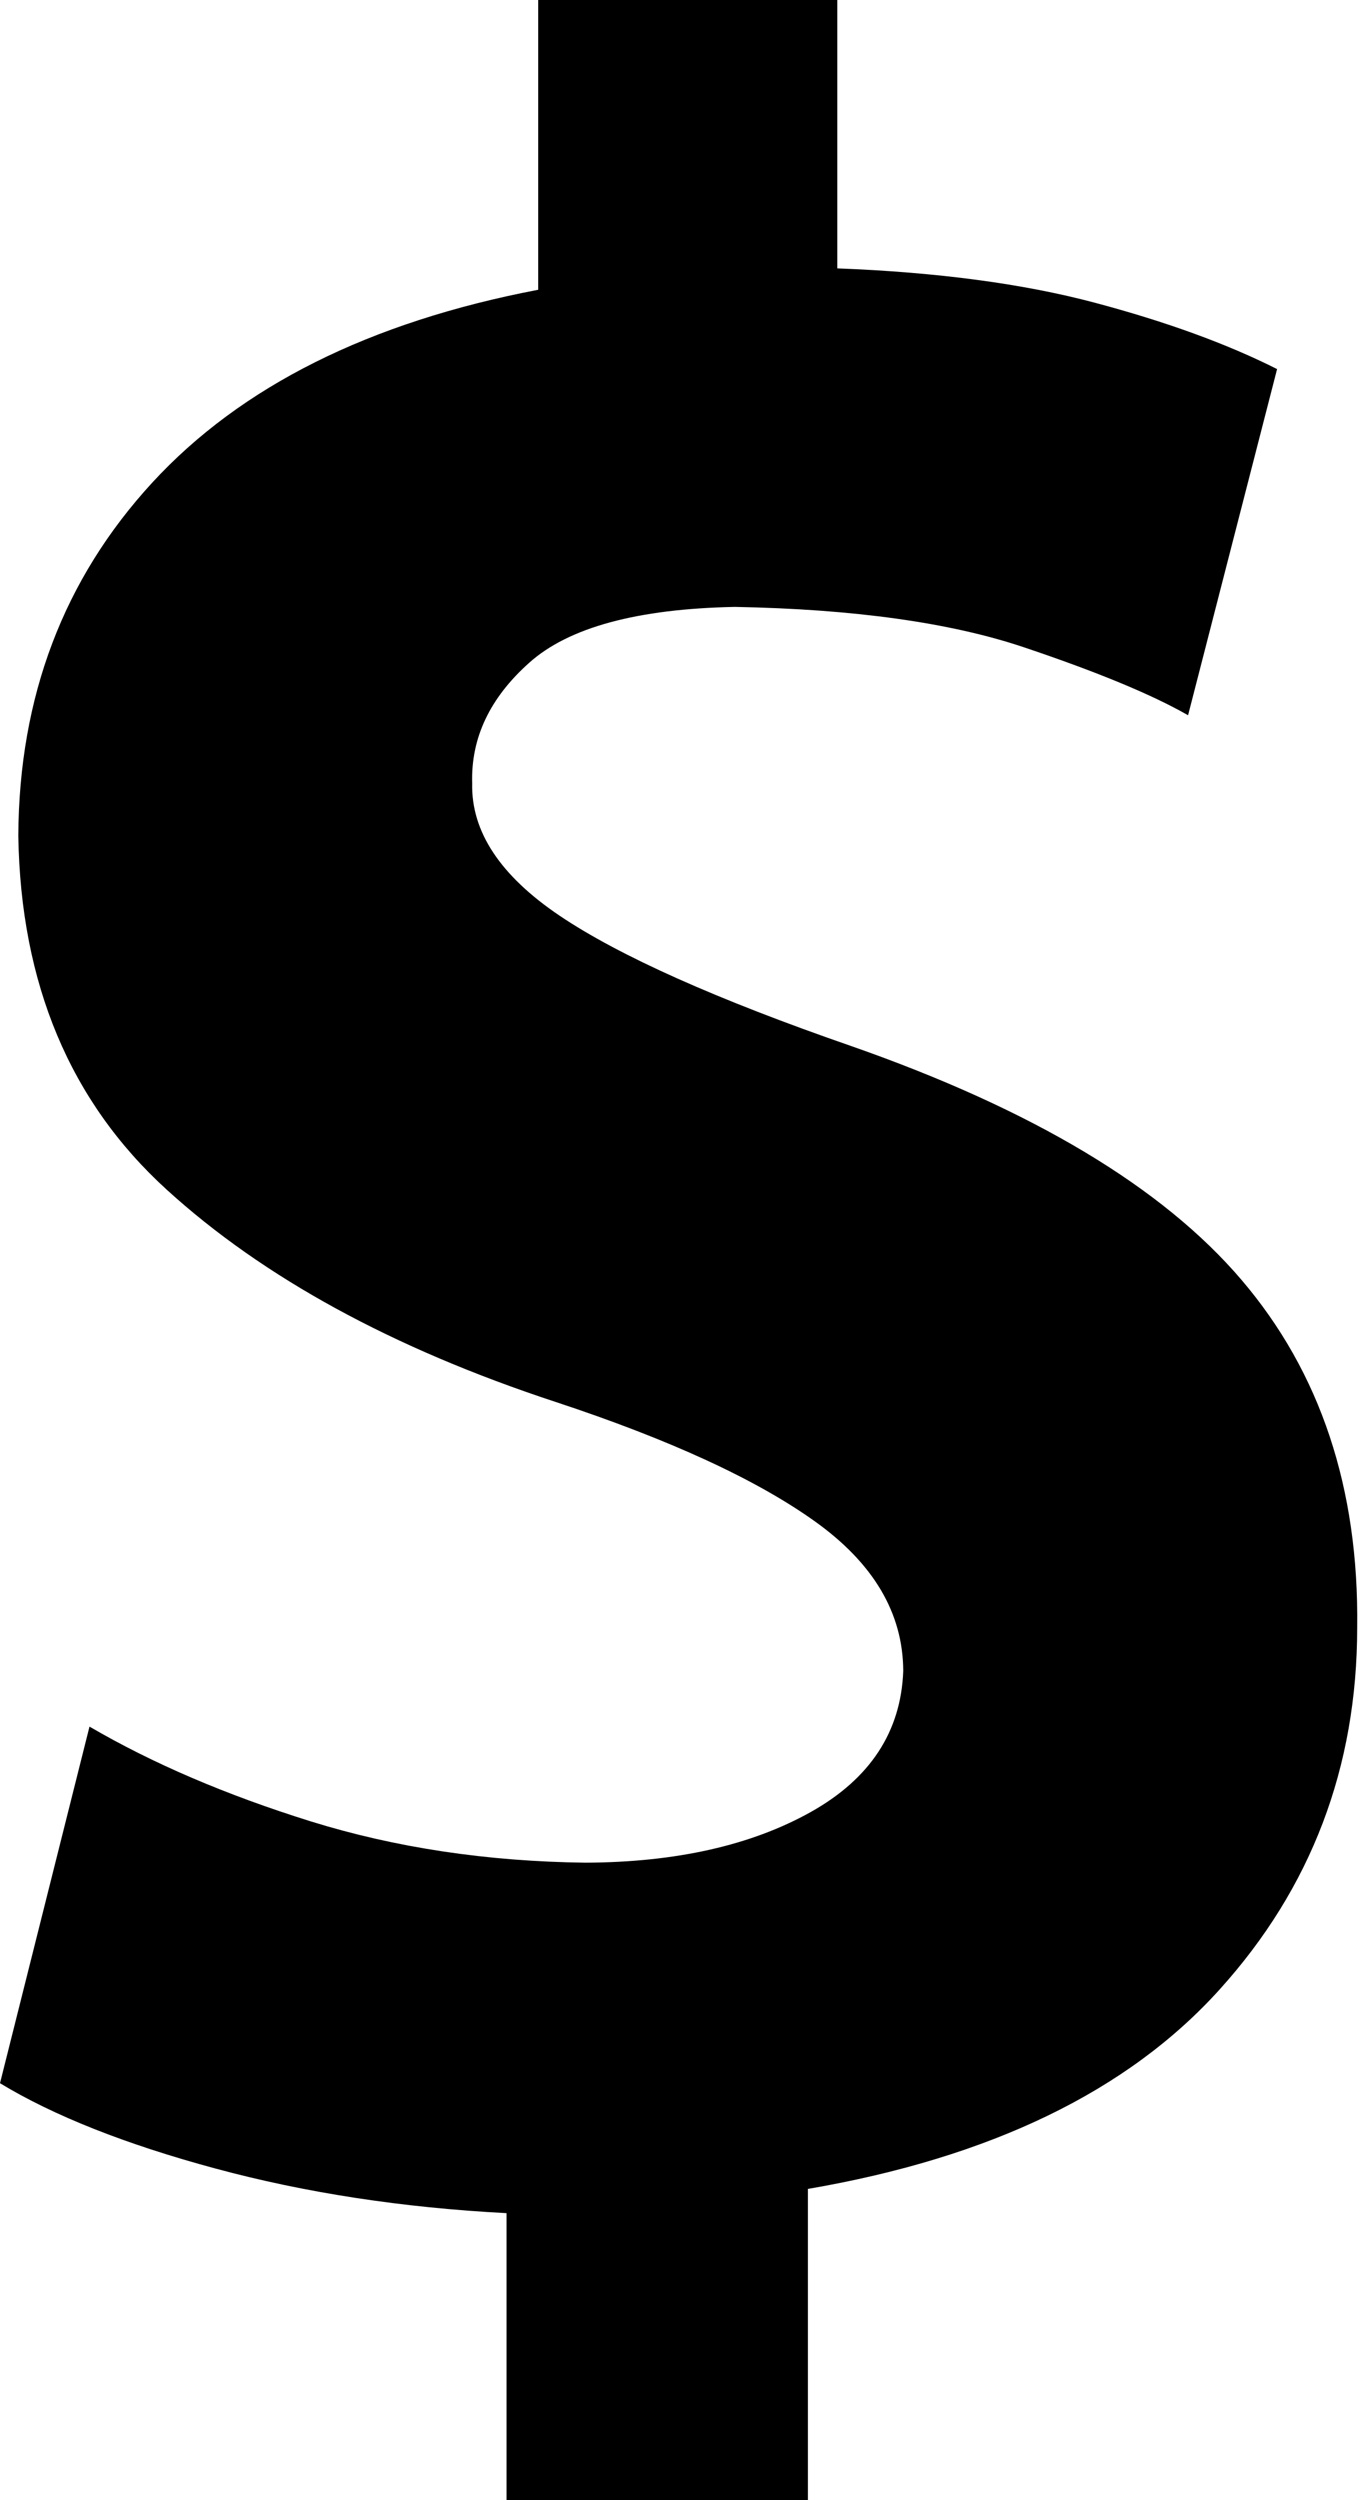 <svg xmlns="http://www.w3.org/2000/svg" viewBox="0 0 22.564 41.484"><path d="M13.414 41.484V36.32c3.034-.52 5.312-1.622 6.834-3.307 1.523-1.684 2.285-3.686 2.286-6.006.03-2.31-.61-4.233-1.918-5.767-1.308-1.535-3.467-2.828-6.477-3.881-2.238-.775-3.852-1.496-4.843-2.162-.99-.666-1.475-1.4-1.456-2.2-.023-.751.293-1.418.949-2.002.655-.585 1.793-.893 3.412-.925 1.977.037 3.575.26 4.793.668 1.218.409 2.129.785 2.732 1.13l1.478-5.744c-.83-.418-1.838-.785-3.026-1.101-1.189-.316-2.614-.506-4.276-.57V0H8.936v4.808c-2.8.535-4.936 1.602-6.408 3.2-1.472 1.6-2.213 3.553-2.224 5.861.039 2.454.86 4.41 2.463 5.87 1.603 1.459 3.753 2.633 6.452 3.521 1.899.626 3.336 1.287 4.31 1.983.975.696 1.464 1.523 1.468 2.482-.037 1.008-.549 1.789-1.537 2.342-.988.552-2.234.833-3.736.84-1.641-.02-3.163-.25-4.566-.686-1.404-.438-2.627-.962-3.672-1.572L0 34.566c.891.54 2.084 1.013 3.578 1.416 1.493.403 3.104.65 4.832.74v4.762h5.004z"/></svg>